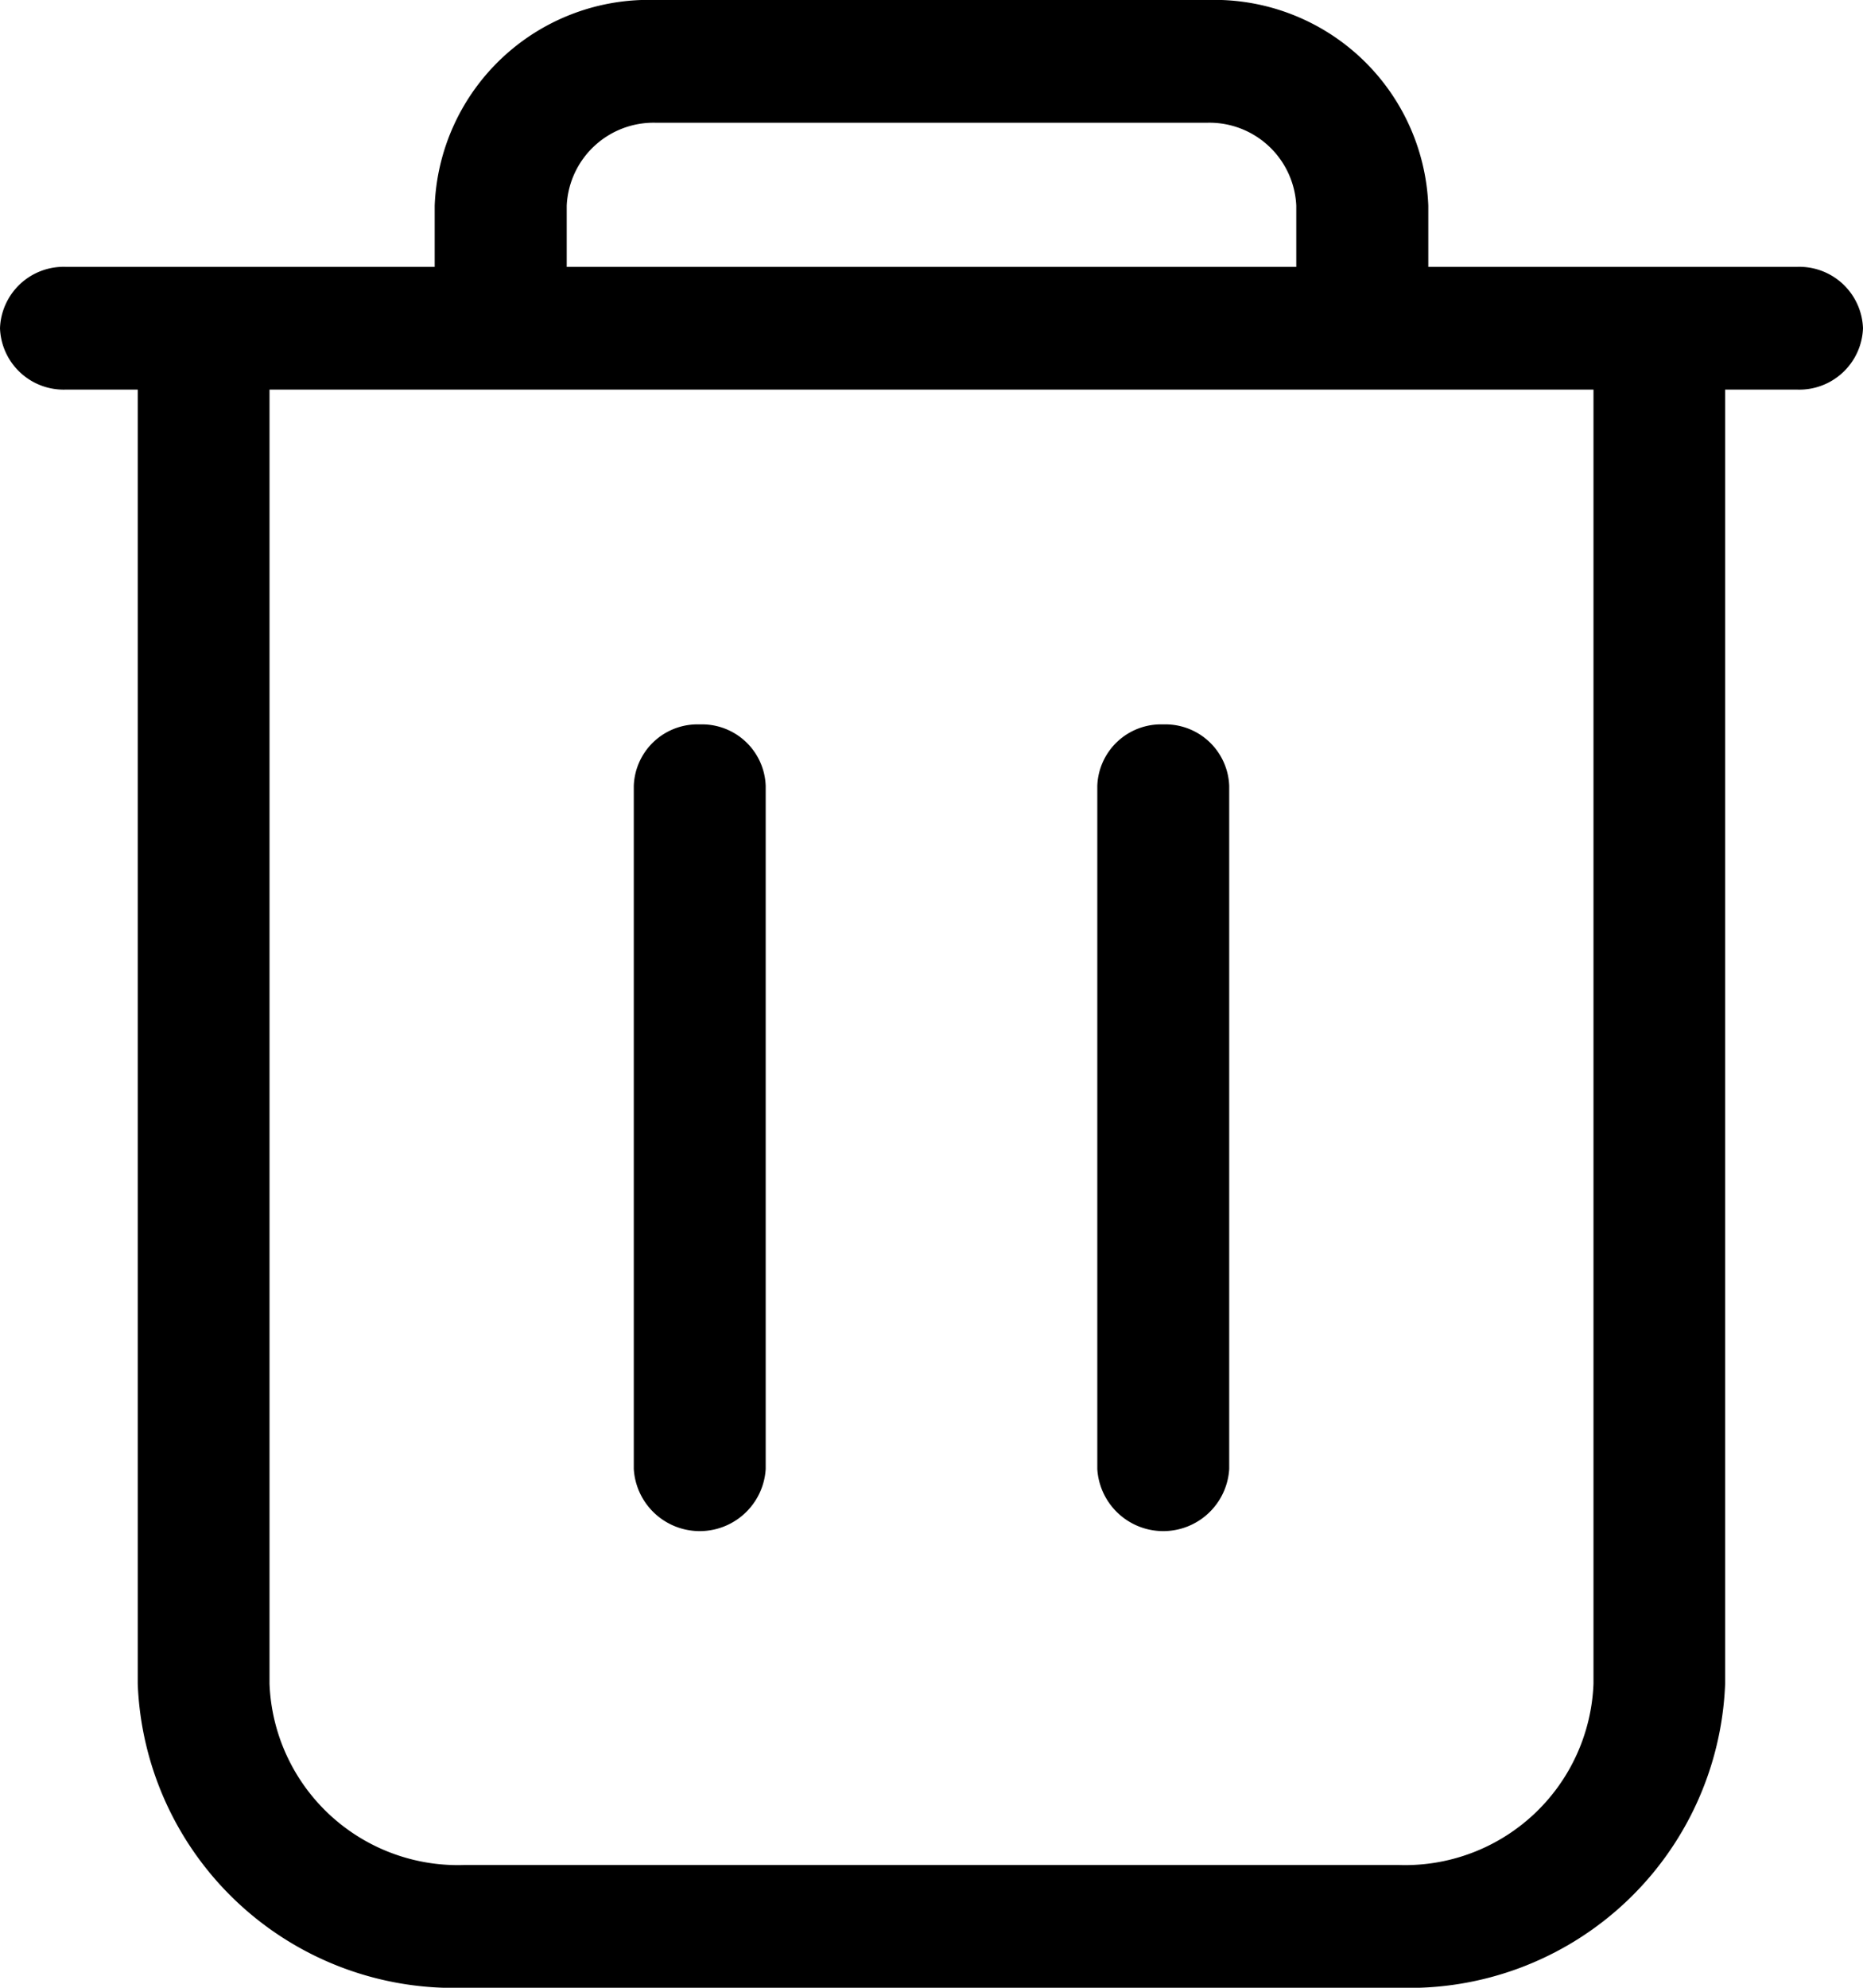 <svg id="ic_btn_overflow_delete" xmlns="http://www.w3.org/2000/svg" xmlns:xlink="http://www.w3.org/1999/xlink" width="15" height="16" viewBox="0 0 15 16">
  <defs>
    <clipPath id="clip-path">
      <rect id="사각형_3" data-name="사각형 3" width="15" height="16" fill="none"/>
    </clipPath>
  </defs>
  <g id="그룹_5" data-name="그룹 5" clip-path="url(#clip-path)">
    <path id="패스_3" data-name="패스 3" d="M14.469,2.148H11.5V1.656A1.724,1.724,0,0,0,9.719,0H5.281A1.724,1.724,0,0,0,3.5,1.656v.492H.531A.513.513,0,0,0,0,2.642a.513.513,0,0,0,.531.494h.578V13.553A2.546,2.546,0,0,0,3.738,16h7.523a2.546,2.546,0,0,0,2.629-2.447V3.136h.578A.513.513,0,0,0,15,2.642a.513.513,0,0,0-.531-.494M12.83,13.553a1.518,1.518,0,0,1-1.568,1.459H3.738A1.518,1.518,0,0,1,2.17,13.553V3.136H12.83ZM4.563,1.656A.7.7,0,0,1,5.281.988H9.719a.7.7,0,0,1,.718.668v.492H4.563Z"/>
    <path id="패스_4" data-name="패스 4" d="M454.658,322.088a.513.513,0,0,0-.531.494v5.5a.532.532,0,0,0,1.062,0v-5.5a.514.514,0,0,0-.531-.494" transform="translate(-445.292 -316.257)"/>
    <path id="패스_5" data-name="패스 5" d="M262.844,322.088a.513.513,0,0,0-.531.494v5.5a.532.532,0,0,0,1.062,0v-5.5a.513.513,0,0,0-.531-.494" transform="translate(-257.21 -316.257)"/>
  </g>
</svg>
